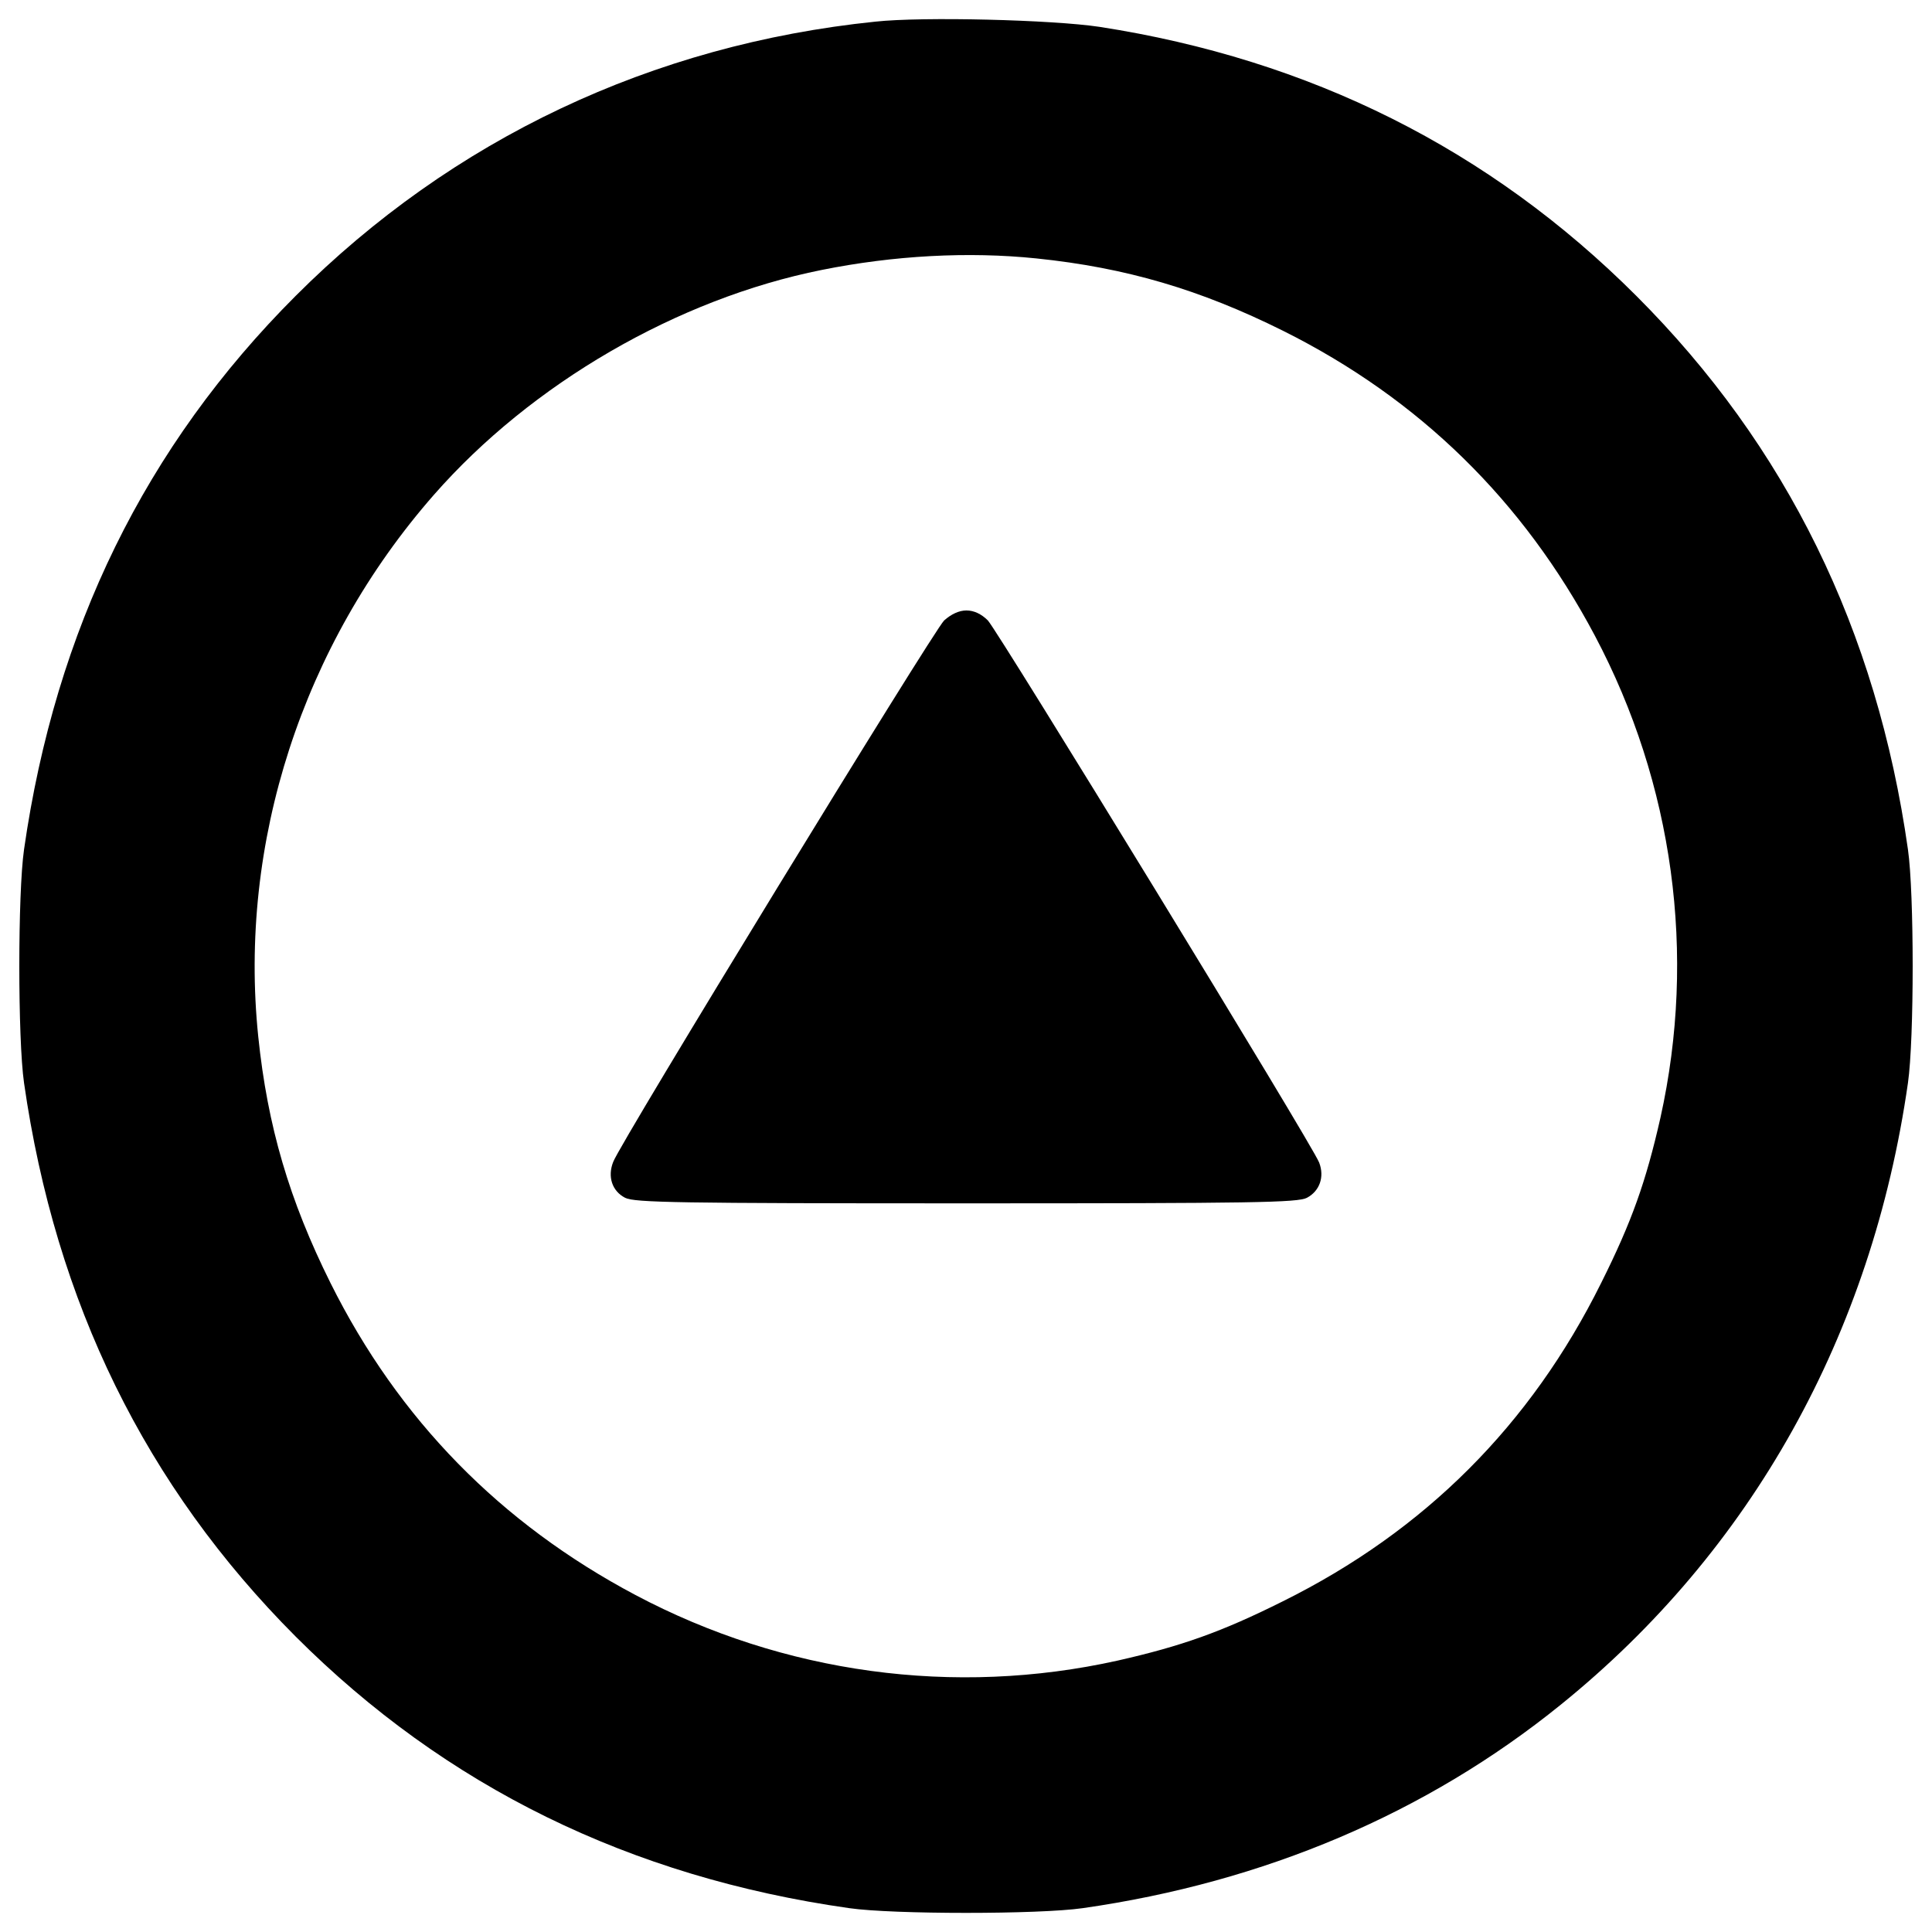 <?xml version="1.0" encoding="utf-8"?>
<!-- Svg Vector Icons : http://www.onlinewebfonts.com/icon -->
<!DOCTYPE svg PUBLIC "-//W3C//DTD SVG 1.1//EN" "http://www.w3.org/Graphics/SVG/1.1/DTD/svg11.dtd">
<svg version="1.1" xmlns="http://www.w3.org/2000/svg" xmlns:xlink="http://www.w3.org/1999/xlink" x="0px" y="0px" viewBox="0 0 1000 1000" enable-background="new 0 0 1000 1000" xml:space="preserve">
<g><g transform="translate(0,512) scale(0.1,-0.1)"><path d="M4530.1,5007.9C3375.4,4889,2341.7,4400,1530.4,3588.6C751.6,2809.9,287.5,1860.5,124.4,723.1c-32.6-226.3-32.6-982,0-1208.3c163-1137.4,629.1-2086.8,1405.9-2865.5c776.8-776.8,1730-1244.8,2865.5-1405.9c226.3-32.6,982-32.6,1208.3,0c939.8,134.3,1779.9,491,2474.2,1053c987.8,797.9,1611.1,1916.1,1797.2,3218.4c32.6,226.3,32.6,982,0,1208.3c-161.1,1135.5-629.1,2088.7-1405.9,2865.5c-759.5,759.5-1687.8,1223.7-2779.2,1392.5C5448.8,5017.5,4775.6,5034.8,4530.1,5007.9z M5364.4,3782.4c464.2-47.9,847.8-161.1,1275.5-374c707.7-352.9,1244.8-880.4,1615-1578.5c406.6-767.2,527.4-1649.5,339.5-2495.3c-74.8-329.9-147.7-537.1-306.9-855.4c-364.4-734.6-913-1283.1-1647.6-1647.6c-318.4-159.2-525.5-232.1-855.4-306.9c-845.8-188-1728.1-67.1-2495.3,339.5c-698.1,370.2-1225.6,907.2-1578.5,1614.9c-212.9,427.7-326.1,811.3-374,1275.5c-103.6,1003.1,228.3,2027.3,909.1,2804.1c504.4,575.4,1260.1,1014.6,2008.1,1164.2C4626,3797.7,5011.5,3818.8,5364.4,3782.4z"/><path d="M4886.8,1908.5C4831.2,1854.8,3210.5-794,3174.1-893.7c-30.7-76.7-5.7-151.5,61.4-186c47.9-24.9,274.3-28.8,1764.6-28.8c1490.3,0,1716.6,3.8,1764.6,28.8c65.2,34.5,92.1,107.4,63.3,182.2c-32.6,88.2-1661,2748.5-1714.7,2806c-34.5,34.5-72.9,51.8-111.2,51.8S4923.3,1941.1,4886.8,1908.5z"/></g></g>
</svg>